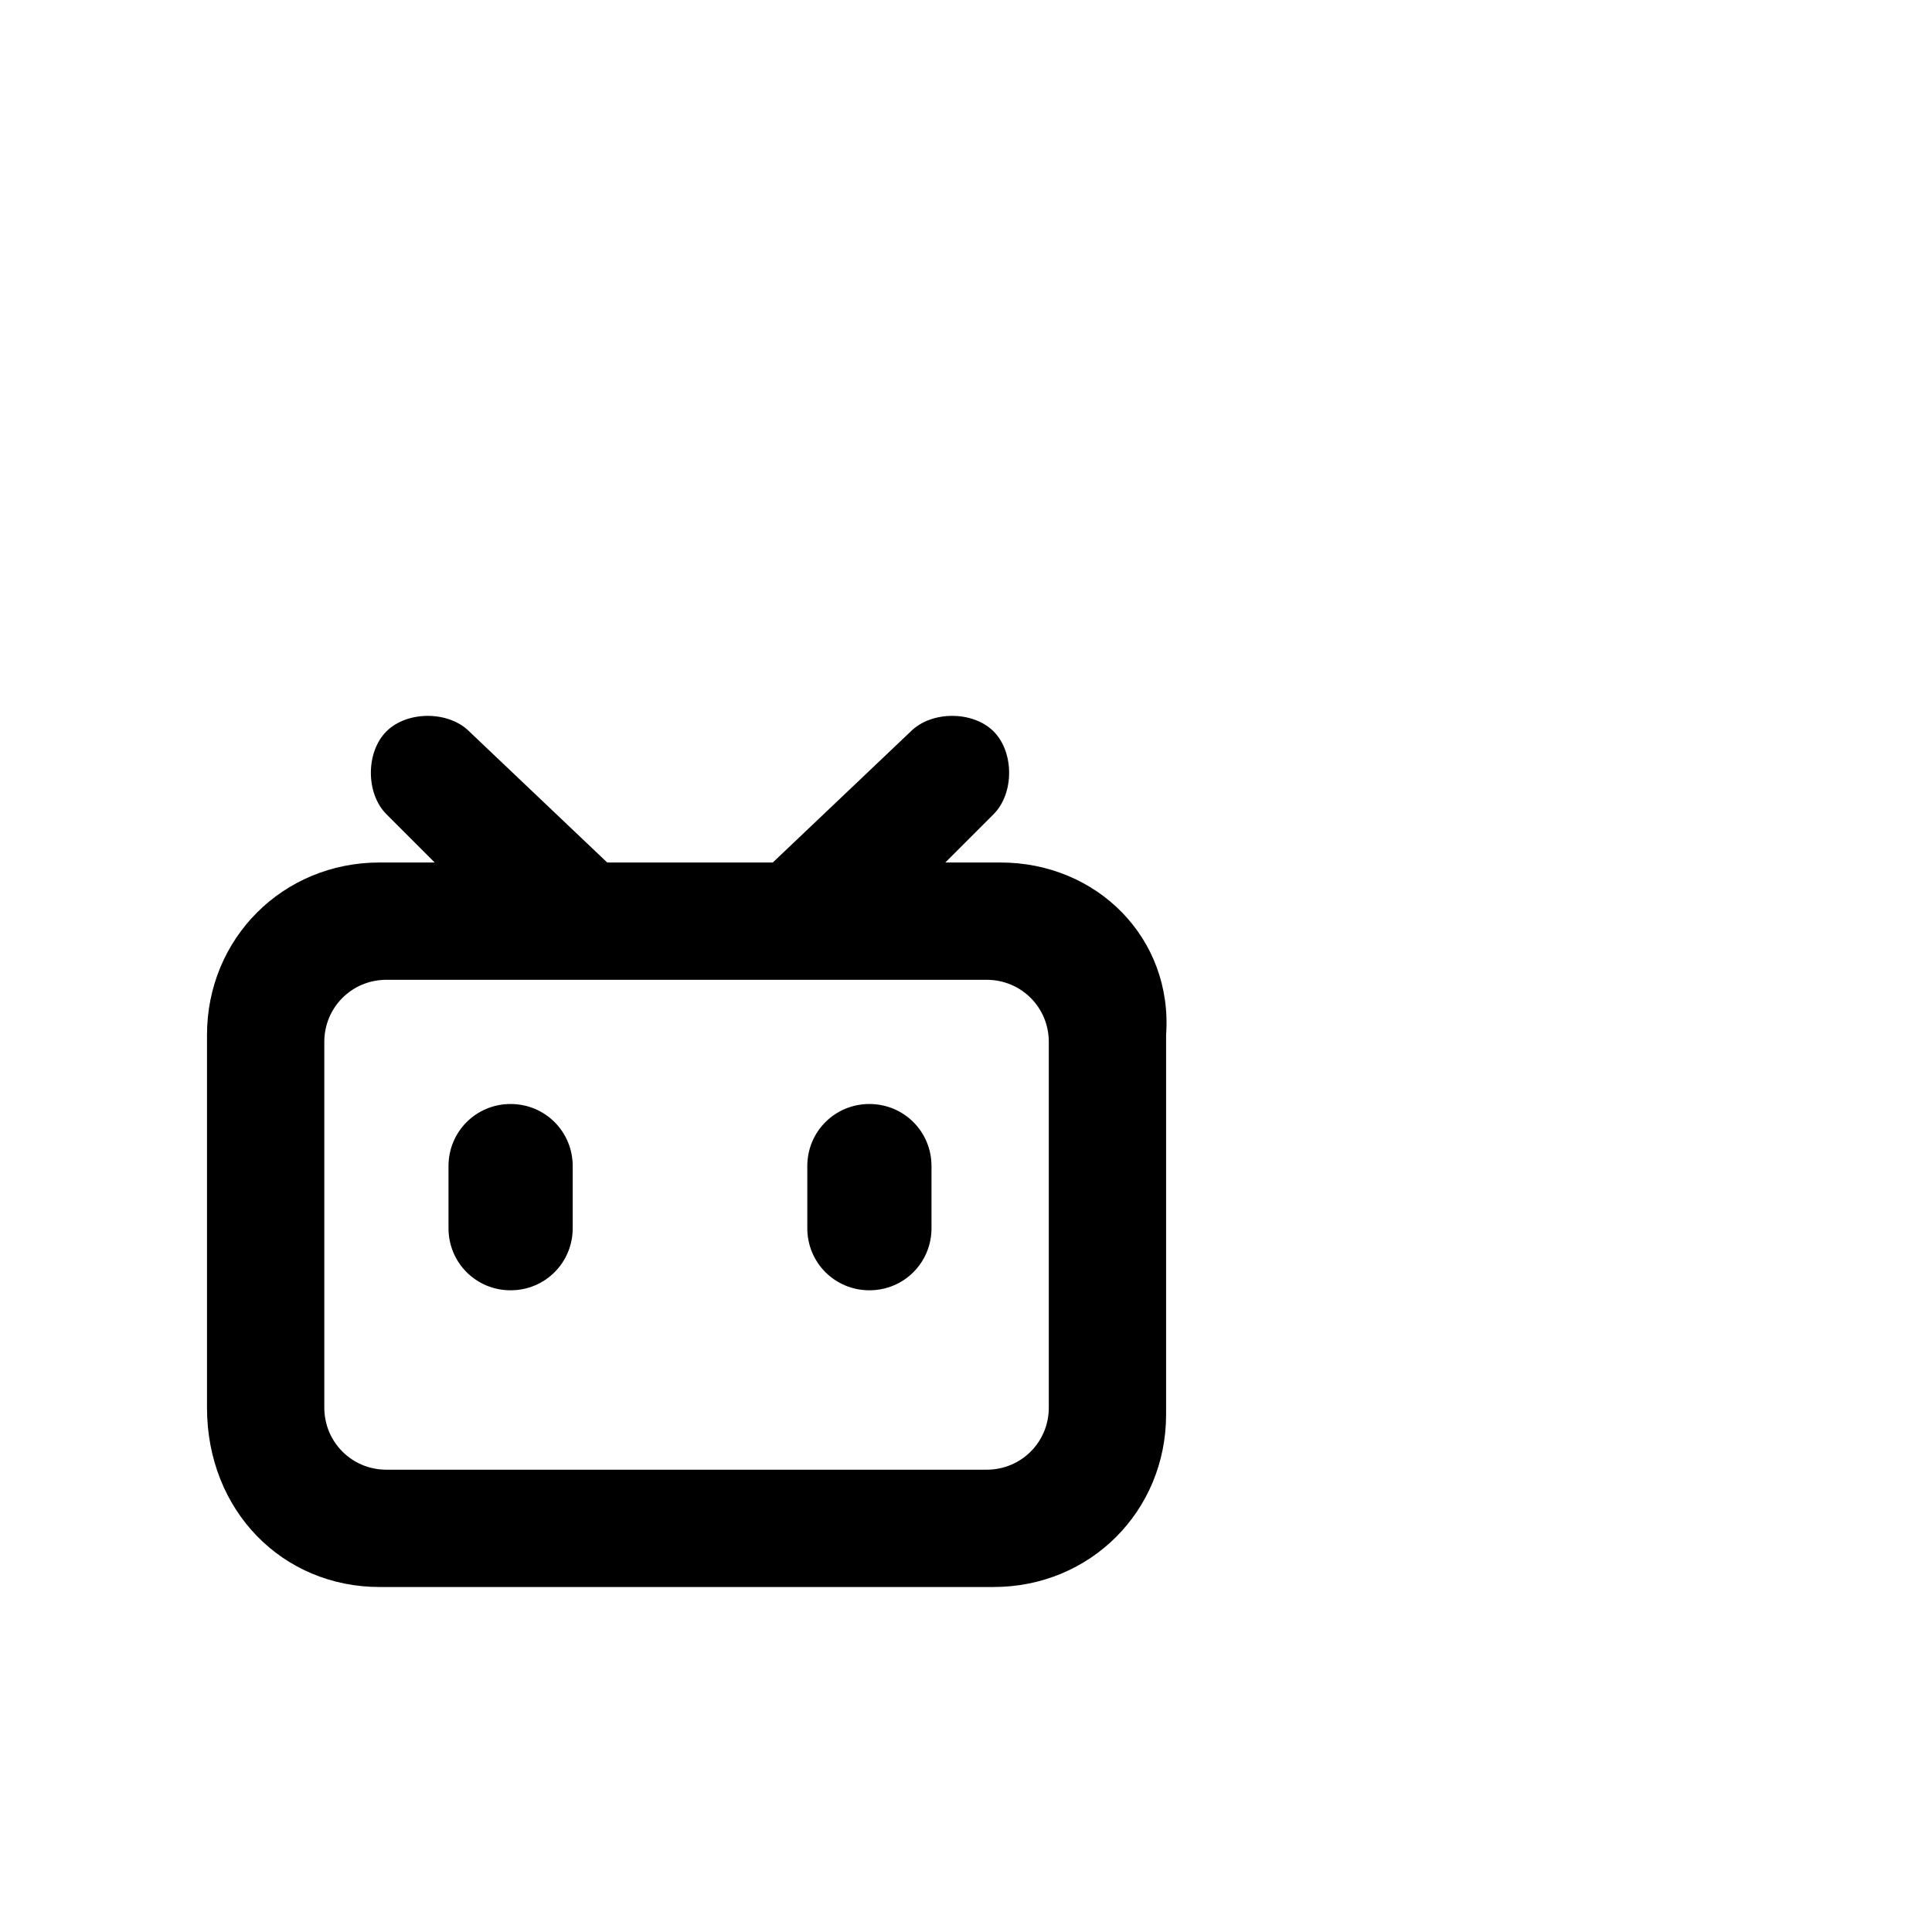 <?xml version="1.0" encoding="utf-8"?>
<svg width="1792" height="1792" xmlns="http://www.w3.org/2000/svg"><path d="M928 800h-51.2l44.8-44.8c19.2-19.2 19.2-57.6 0-76.8s-57.6-19.2-76.8 0L716.8 800H563.2l-128-121.6c-19.2-19.2-57.6-19.2-76.8 0s-19.2 57.6 0 76.8l44.8 44.8H352c-89.6 0-160 70.4-160 160v345.6c0 96 70.4 166.4 160 166.4h569.6c89.6 0 160-70.4 160-160V960c6.4-89.6-64-160-153.6-160zm44.8 505.6c0 32-25.6 57.6-57.6 57.6H358.4c-32 0-57.6-25.6-57.6-57.6V966.4c0-32 25.6-57.6 57.6-57.6h556.8c32 0 57.6 25.6 57.6 57.6v339.2zM473.6 1024c-32 0-57.6 25.6-57.6 57.6v57.6c0 32 25.6 57.6 57.6 57.6s57.6-25.6 57.6-57.6v-57.6c0-32-25.6-57.6-57.6-57.6zm332.8 0c-32 0-57.6 25.6-57.6 57.6v57.6c0 32 25.6 57.6 57.6 57.6s57.6-25.6 57.6-57.6v-57.6c0-32-25.6-57.6-57.6-57.6z" fill="undefined"/></svg>